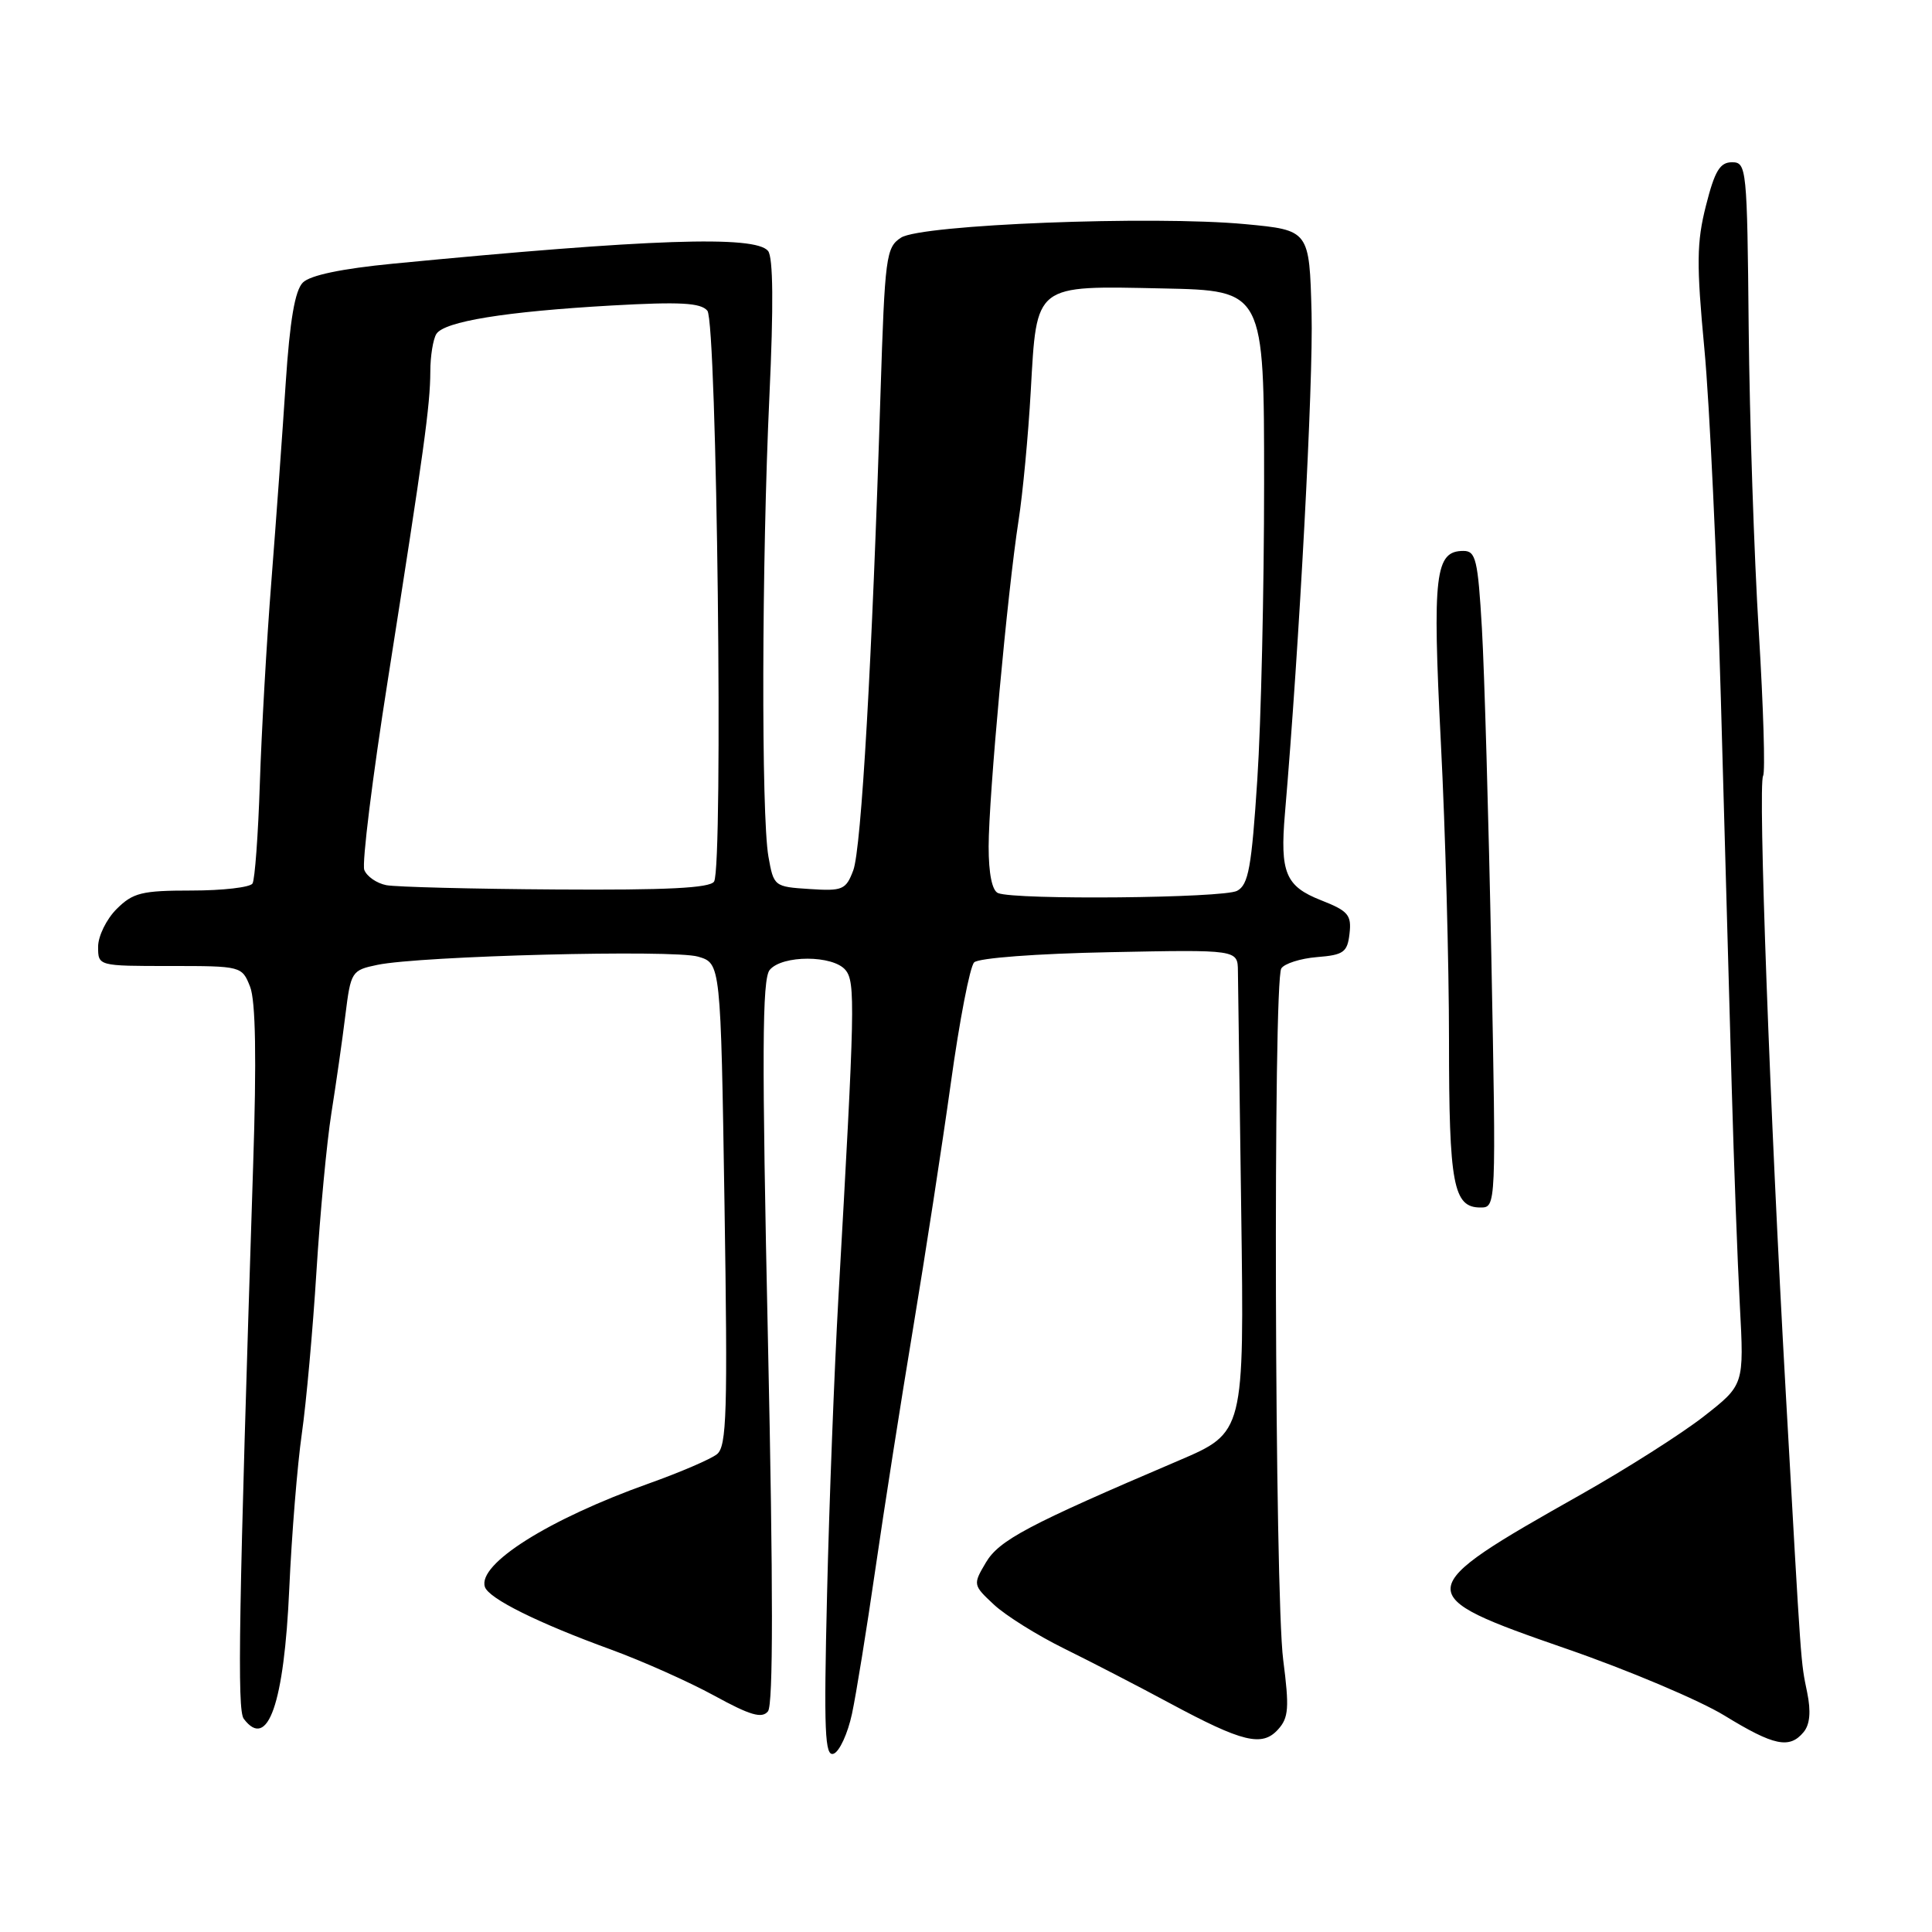 <?xml version="1.0" encoding="UTF-8" standalone="no"?>
<!DOCTYPE svg PUBLIC "-//W3C//DTD SVG 1.1//EN" "http://www.w3.org/Graphics/SVG/1.1/DTD/svg11.dtd" >
<svg xmlns="http://www.w3.org/2000/svg" xmlns:xlink="http://www.w3.org/1999/xlink" version="1.1" viewBox="0 0 256 256">
 <g >
 <path fill="currentColor"
d=" M 112.89 227.10 C 113.45 224.49 114.84 215.86 115.99 207.93 C 117.14 199.99 119.39 185.62 120.99 176.00 C 122.59 166.38 124.84 151.76 125.99 143.52 C 127.13 135.27 128.52 128.07 129.08 127.52 C 129.66 126.94 137.37 126.36 147.05 126.17 C 164.00 125.83 164.00 125.83 164.03 128.67 C 164.05 130.22 164.25 144.62 164.47 160.66 C 164.87 189.82 164.87 189.82 156.19 193.53 C 136.15 202.08 132.39 204.08 130.63 207.05 C 128.91 209.96 128.92 210.03 131.70 212.62 C 133.24 214.06 137.43 216.68 141.00 218.44 C 144.57 220.20 150.88 223.46 155.00 225.68 C 164.65 230.87 167.24 231.50 169.35 229.16 C 170.76 227.61 170.85 226.30 170.03 219.93 C 168.90 211.23 168.68 130.05 169.78 128.32 C 170.19 127.68 172.32 127.00 174.51 126.82 C 178.04 126.54 178.54 126.18 178.82 123.70 C 179.10 121.24 178.64 120.70 175.05 119.29 C 170.34 117.44 169.59 115.64 170.26 107.80 C 172.18 85.31 174.03 50.59 173.79 41.50 C 173.50 30.50 173.50 30.50 165.00 29.70 C 152.74 28.55 122.05 29.75 119.39 31.49 C 117.40 32.78 117.25 33.97 116.67 52.18 C 115.57 87.45 114.13 112.52 113.06 115.33 C 112.09 117.90 111.65 118.09 107.27 117.80 C 102.59 117.50 102.52 117.45 101.82 113.50 C 100.86 108.04 100.93 74.41 101.95 52.50 C 102.51 40.52 102.45 34.08 101.77 33.25 C 100.08 31.17 86.08 31.65 52.06 34.94 C 45.28 35.60 41.10 36.47 40.13 37.44 C 39.08 38.49 38.41 42.44 37.86 50.72 C 37.44 57.20 36.58 69.03 35.96 77.00 C 35.33 84.97 34.65 97.04 34.43 103.82 C 34.21 110.60 33.77 116.56 33.46 117.07 C 33.14 117.58 29.51 118.00 25.40 118.00 C 18.78 118.00 17.62 118.29 15.45 120.45 C 14.10 121.80 13.00 124.05 13.00 125.45 C 13.00 128.00 13.00 128.00 22.52 128.00 C 31.99 128.00 32.06 128.02 33.14 130.75 C 33.87 132.62 34.01 140.21 33.54 154.50 C 31.62 214.12 31.41 226.57 32.30 227.75 C 35.48 231.97 37.65 225.78 38.33 210.50 C 38.65 203.35 39.40 194.12 39.99 190.00 C 40.58 185.88 41.45 176.20 41.93 168.50 C 42.41 160.80 43.30 151.35 43.91 147.50 C 44.52 143.65 45.36 137.82 45.76 134.54 C 46.48 128.73 46.59 128.56 50.00 127.85 C 55.70 126.66 89.24 125.80 92.50 126.76 C 95.50 127.64 95.50 127.64 96.00 159.57 C 96.43 187.16 96.30 191.66 95.00 192.69 C 94.17 193.35 90.12 195.09 86.00 196.56 C 72.69 201.30 63.26 207.25 64.25 210.27 C 64.75 211.81 71.27 215.05 81.00 218.59 C 85.12 220.10 91.25 222.83 94.62 224.67 C 99.40 227.29 100.96 227.75 101.76 226.76 C 102.46 225.90 102.46 210.40 101.76 177.77 C 100.94 139.67 100.98 129.73 101.99 128.52 C 103.64 126.53 110.37 126.54 112.03 128.53 C 113.36 130.14 113.29 133.27 111.09 172.00 C 110.55 181.62 109.87 199.27 109.59 211.20 C 109.15 229.53 109.29 232.83 110.47 232.37 C 111.24 232.08 112.33 229.70 112.89 227.10 Z  M 238.99 229.51 C 239.82 228.51 239.98 226.80 239.46 224.26 C 238.59 219.99 238.72 221.78 236.62 184.50 C 234.53 147.51 232.93 103.92 233.62 102.81 C 233.92 102.32 233.66 93.72 233.05 83.71 C 232.43 73.69 231.83 55.60 231.71 43.50 C 231.51 22.24 231.43 21.50 229.50 21.50 C 227.90 21.50 227.21 22.65 226.05 27.24 C 224.81 32.11 224.78 34.99 225.84 46.24 C 226.53 53.53 227.50 74.35 228.02 92.50 C 228.53 110.65 229.18 133.82 229.46 144.00 C 229.75 154.18 230.23 167.22 230.54 173.00 C 231.10 183.50 231.10 183.50 225.80 187.65 C 222.88 189.94 215.55 194.60 209.50 198.02 C 186.81 210.82 186.77 211.27 207.50 218.45 C 215.75 221.30 225.20 225.30 228.50 227.32 C 235.06 231.34 237.12 231.77 238.99 229.51 Z  M 197.61 126.75 C 197.25 108.46 196.69 88.89 196.36 83.25 C 195.83 74.17 195.55 73.00 193.92 73.00 C 190.15 73.00 189.79 76.02 190.92 98.37 C 191.52 110.04 192.00 127.81 192.00 137.86 C 192.00 156.96 192.57 160.00 196.16 160.00 C 198.25 160.00 198.25 160.00 197.61 126.75 Z  M 132.25 118.34 C 131.46 118.02 131.00 115.77 131.00 112.17 C 131.01 105.54 133.50 78.40 134.96 69.00 C 135.52 65.42 136.25 57.70 136.58 51.82 C 137.39 37.52 136.95 37.86 154.11 38.22 C 167.50 38.50 167.50 38.50 167.50 64.00 C 167.50 78.03 167.10 95.71 166.60 103.29 C 165.84 114.95 165.43 117.24 163.92 118.04 C 162.11 119.01 134.55 119.27 132.25 118.34 Z  M 51.19 117.29 C 49.92 117.04 48.61 116.14 48.27 115.27 C 47.94 114.41 49.34 103.08 51.39 90.10 C 56.20 59.49 57.00 53.74 57.02 49.23 C 57.02 47.18 57.39 44.94 57.82 44.25 C 58.88 42.59 66.97 41.28 81.06 40.48 C 90.13 39.97 92.85 40.12 93.73 41.17 C 95.00 42.71 95.85 114.81 94.62 116.81 C 94.08 117.67 88.34 117.96 73.69 117.86 C 62.59 117.79 52.46 117.53 51.19 117.29 Z "/>
</g>
</svg>